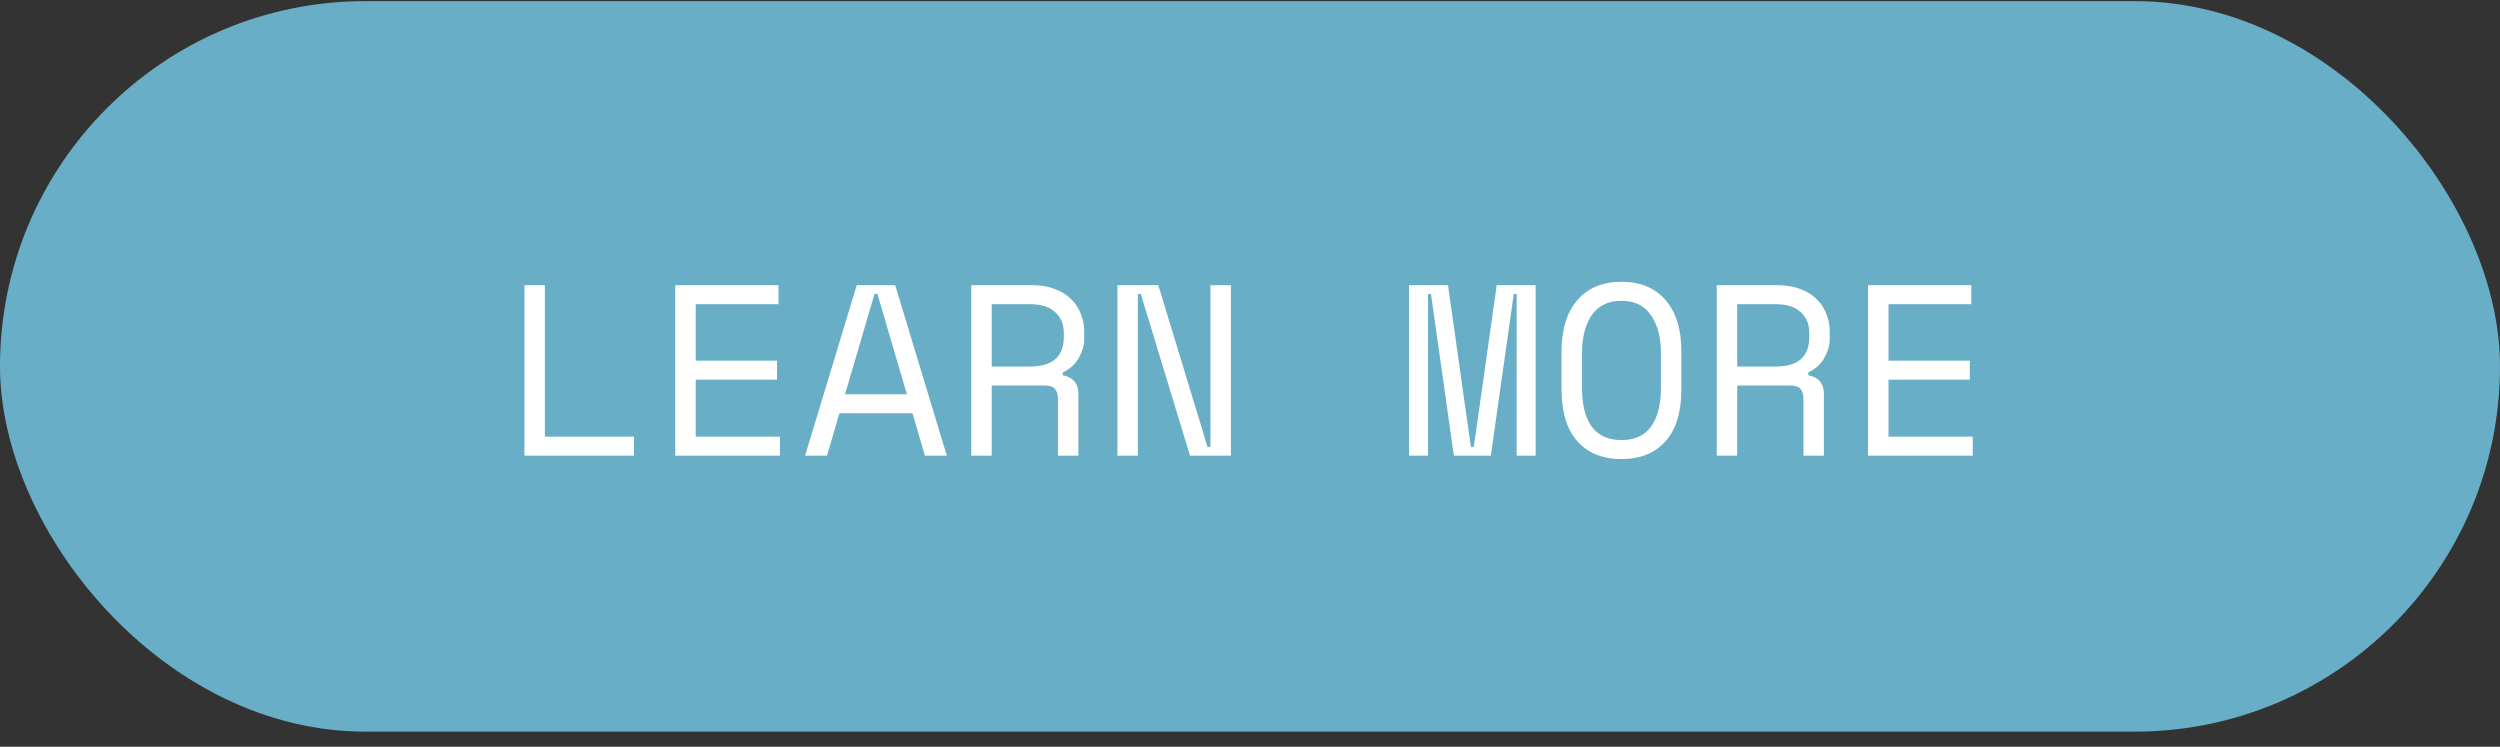 <svg width="154" height="46" viewBox="0 0 154 46" fill="none" xmlns="http://www.w3.org/2000/svg">
<rect x="0" y="0" width="154" height="46" fill="#333333" stroke="none"/>
<rect x="0.5" y="0.569" width="153" height="44" rx="22" fill="#67AEC6"/>
<rect x="0.5" y="0.569" width="153" height="44" rx="22" stroke="#67AEC6"/>
<path d="M32.305 17.569H33.565V26.898H39.055V28.069H32.305V17.569ZM41.595 17.569H47.955V18.738H42.855V22.218H47.865V23.389H42.855V26.898H48.045V28.069H41.595V17.569ZM56.209 25.459H51.709L50.944 28.069H49.594L52.774 17.569H55.144L58.324 28.069H56.974L56.209 25.459ZM53.869 18.108L52.054 24.288H55.864L54.049 18.108H53.869ZM66.429 28.069H65.169V24.558C65.169 24.299 65.109 24.099 64.989 23.959C64.869 23.819 64.659 23.748 64.359 23.748H61.089V28.069H59.829V17.569H63.579C64.119 17.569 64.589 17.648 64.989 17.808C65.389 17.959 65.719 18.163 65.979 18.424C66.249 18.683 66.449 18.988 66.579 19.338C66.719 19.678 66.789 20.038 66.789 20.419V20.869C66.789 21.259 66.679 21.648 66.459 22.038C66.249 22.428 65.919 22.729 65.469 22.939V23.119C65.769 23.169 66.004 23.288 66.174 23.479C66.344 23.669 66.429 23.939 66.429 24.288V28.069ZM61.089 22.578H63.429C64.139 22.578 64.664 22.428 65.004 22.128C65.354 21.819 65.529 21.369 65.529 20.779V20.509C65.529 19.979 65.354 19.553 65.004 19.233C64.664 18.904 64.139 18.738 63.429 18.738H61.089V22.578ZM74.383 27.529H74.563V17.569H75.823V28.069H73.303L70.273 18.108H70.093V28.069H68.833V17.569H71.353L74.383 27.529ZM86.797 17.569H89.197L90.607 27.529H90.787L92.197 17.569H94.597V28.069H93.427V18.108H93.247L91.837 28.069H89.557L88.147 18.108H87.967V28.069H86.797V17.569ZM96.192 21.648C96.192 20.288 96.517 19.233 97.167 18.483C97.817 17.733 98.722 17.358 99.882 17.358C101.042 17.358 101.947 17.733 102.597 18.483C103.247 19.233 103.572 20.288 103.572 21.648V23.988C103.572 25.389 103.247 26.453 102.597 27.183C101.947 27.913 101.042 28.279 99.882 28.279C98.722 28.279 97.817 27.913 97.167 27.183C96.517 26.453 96.192 25.389 96.192 23.988V21.648ZM99.882 27.108C100.692 27.108 101.297 26.834 101.697 26.284C102.107 25.724 102.312 24.928 102.312 23.898V21.738C102.312 20.779 102.107 20.003 101.697 19.413C101.297 18.823 100.692 18.529 99.882 18.529C99.072 18.529 98.462 18.823 98.052 19.413C97.652 20.003 97.452 20.779 97.452 21.738V23.898C97.452 24.928 97.652 25.724 98.052 26.284C98.462 26.834 99.072 27.108 99.882 27.108ZM112.352 28.069H111.092V24.558C111.092 24.299 111.032 24.099 110.912 23.959C110.792 23.819 110.582 23.748 110.282 23.748H107.012V28.069H105.752V17.569H109.502C110.042 17.569 110.512 17.648 110.912 17.808C111.312 17.959 111.642 18.163 111.902 18.424C112.172 18.683 112.372 18.988 112.502 19.338C112.642 19.678 112.712 20.038 112.712 20.419V20.869C112.712 21.259 112.602 21.648 112.382 22.038C112.172 22.428 111.842 22.729 111.392 22.939V23.119C111.692 23.169 111.927 23.288 112.097 23.479C112.267 23.669 112.352 23.939 112.352 24.288V28.069ZM107.012 22.578H109.352C110.062 22.578 110.587 22.428 110.927 22.128C111.277 21.819 111.452 21.369 111.452 20.779V20.509C111.452 19.979 111.277 19.553 110.927 19.233C110.587 18.904 110.062 18.738 109.352 18.738H107.012V22.578ZM115.071 17.569H121.431V18.738H116.331V22.218H121.341V23.389H116.331V26.898H121.521V28.069H115.071V17.569Z" fill="white"/>
</svg>
